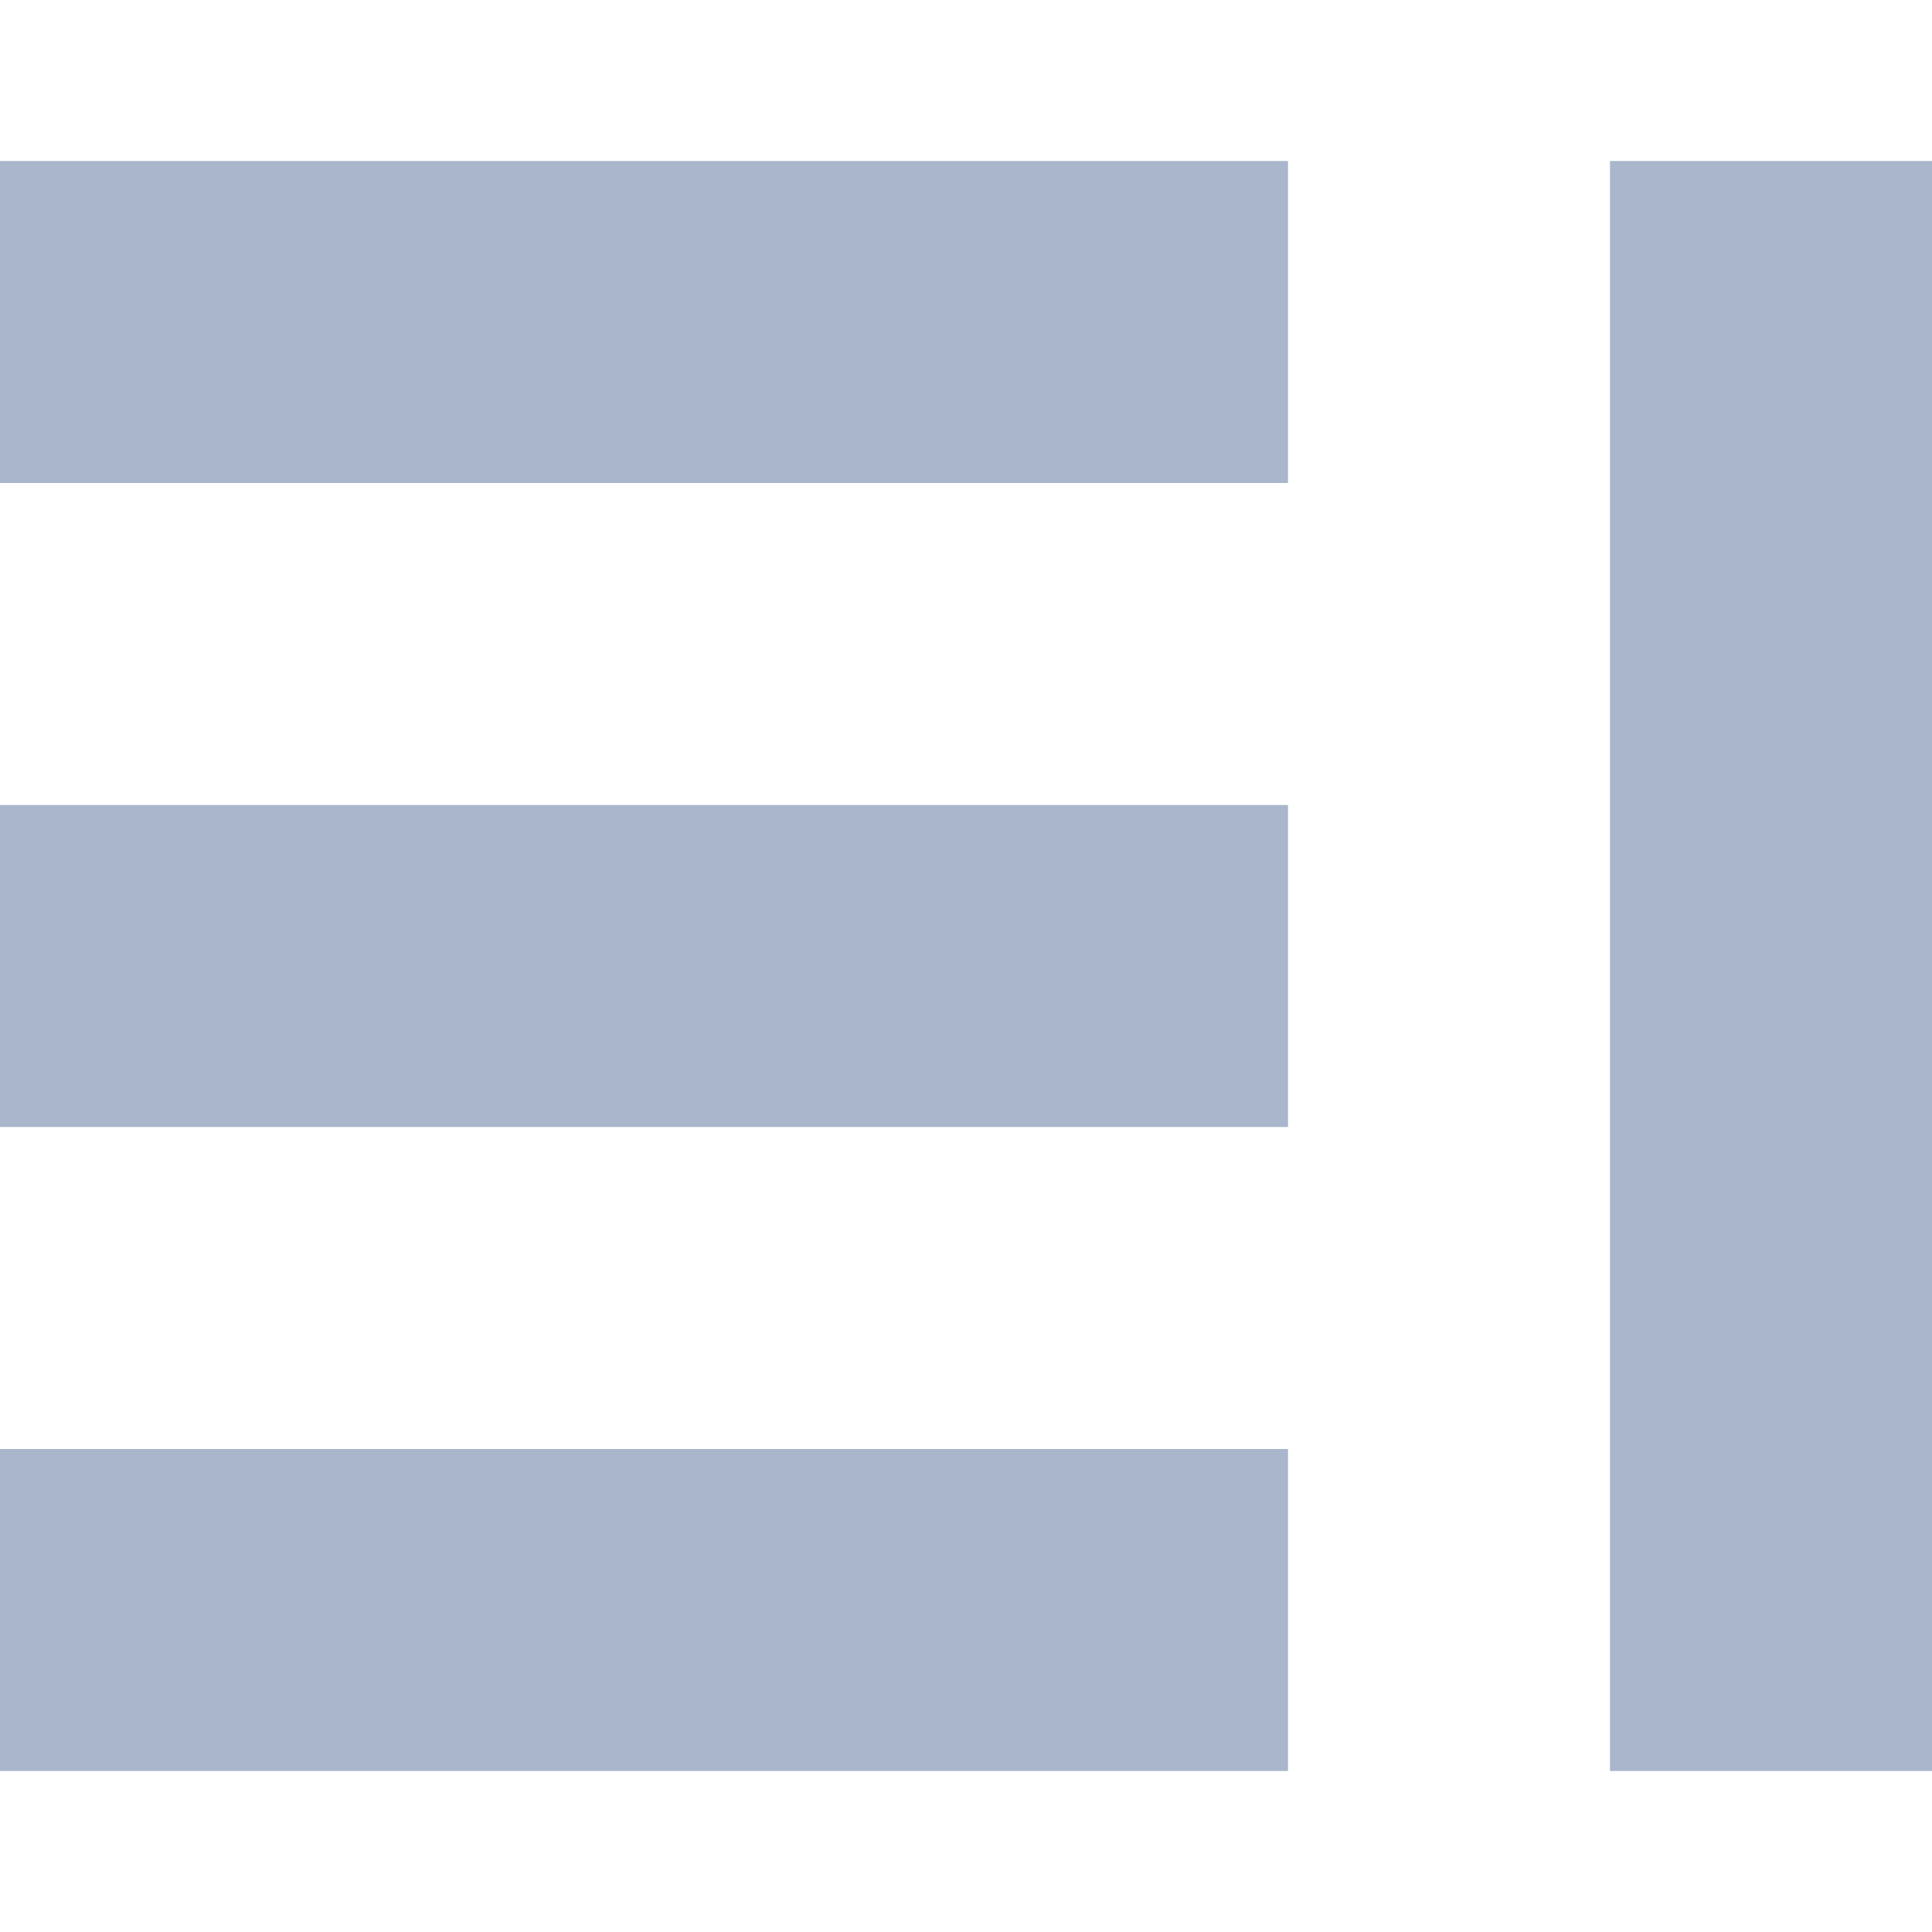 <svg width="12" height="12" viewBox="0 0 12 12" fill="none" xmlns="http://www.w3.org/2000/svg">
<path d="M8 1H0V3H8V1Z" fill="#A9B6CB"/>
<path d="M8 5H0V7H8V5Z" fill="#A9B6CB"/>
<path d="M8 9H0V11H8V9Z" fill="#A9B6CB"/>
<path d="M12 1H10V11H12V1Z" fill="#A9B6CB"/>
</svg>

